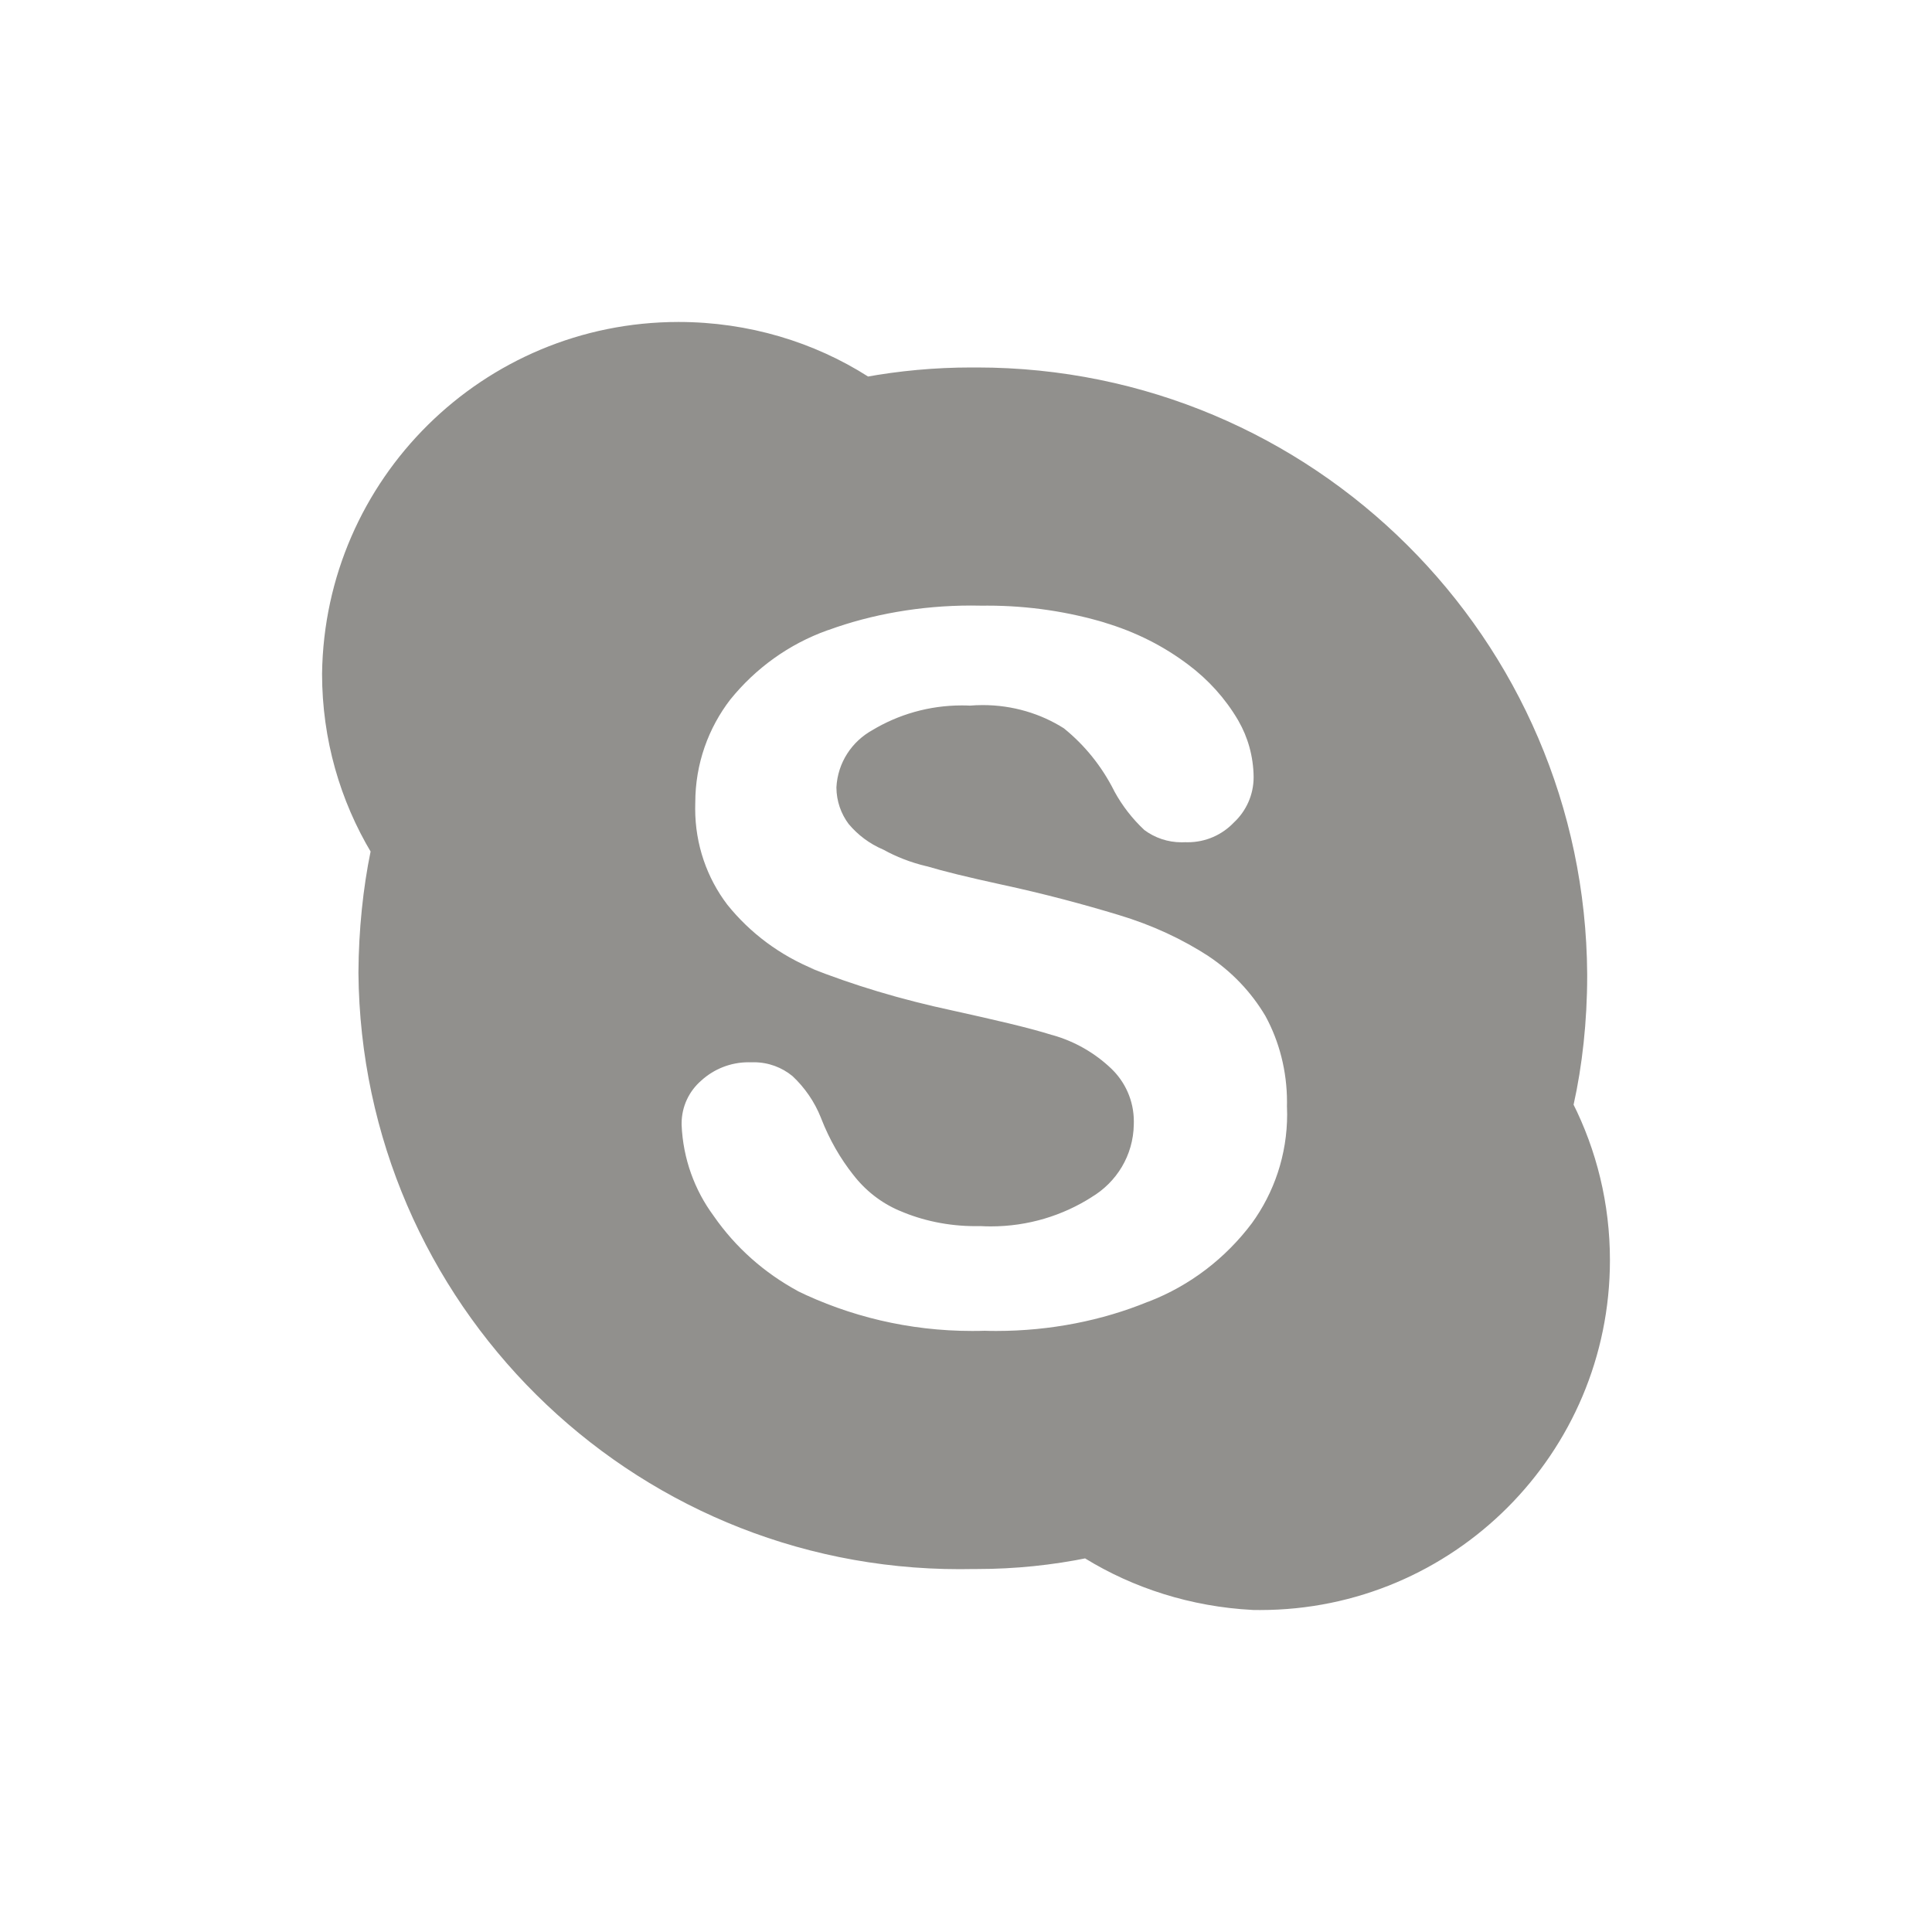 <!-- Generated by IcoMoon.io -->
<svg version="1.1" xmlns="http://www.w3.org/2000/svg" width="40" height="40" viewBox="0 0 40 40">
<title>skype</title>
<path fill="#91908d" d="M32.579 22.874c0.179-0.803 0.282-1.725 0.282-2.671 0-0.011 0-0.022-0-0.033v0.002c-0.041-6.947-5.682-12.564-12.635-12.564-0.030 0-0.060 0-0.090 0l0.005-0c-0.009-0-0.020-0-0.031-0-0.755 0-1.493 0.069-2.21 0.2l0.075-0.011c-1.114-0.71-2.471-1.131-3.927-1.131-4.044 0-7.328 3.252-7.38 7.283l-0 0.005c0.001 1.355 0.374 2.623 1.023 3.707l-0.018-0.033c-0.155 0.753-0.247 1.621-0.252 2.509v0.004c0.059 6.832 5.611 12.347 12.451 12.347 0.095 0 0.189-0.001 0.283-0.003l-0.014 0c0.025 0 0.055 0 0.085 0 0.792 0 1.565-0.081 2.312-0.234l-0.074 0.013c0.996 0.613 2.19 1.002 3.469 1.068l0.018 0.001c0.041 0.001 0.089 0.001 0.137 0.001 4.001 0 7.244-3.243 7.244-7.244 0-1.172-0.278-2.279-0.772-3.258l0.019 0.041zM25.92 25.324c-0.549 0.73-1.283 1.292-2.133 1.622l-0.033 0.011c-0.926 0.379-2 0.599-3.126 0.599-0.082 0-0.164-0.001-0.246-0.004l0.012 0c-0.080 0.003-0.174 0.004-0.269 0.004-1.307 0-2.544-0.303-3.644-0.842l0.049 0.022c-0.714-0.385-1.304-0.915-1.749-1.554l-0.011-0.016c-0.386-0.523-0.629-1.173-0.658-1.877l-0-0.007c-0-0.006-0-0.014-0-0.021 0-0.355 0.158-0.674 0.407-0.889l0.001-0.001c0.257-0.234 0.601-0.378 0.977-0.378 0.020 0 0.041 0 0.061 0.001l-0.003-0c0.016-0.001 0.034-0.001 0.052-0.001 0.304 0 0.582 0.107 0.8 0.286l-0.002-0.002c0.256 0.239 0.459 0.533 0.59 0.862l0.006 0.016c0.174 0.445 0.396 0.829 0.668 1.173l-0.007-0.010c0.251 0.328 0.579 0.585 0.957 0.747l0.016 0.006c0.461 0.199 0.997 0.315 1.561 0.315 0.037 0 0.073-0.001 0.11-0.001l-0.005 0c0.064 0.004 0.138 0.006 0.213 0.006 0.772 0 1.491-0.224 2.096-0.611l-0.016 0.009c0.523-0.31 0.87-0.867 0.88-1.507l0-0.001c0.001-0.019 0.001-0.041 0.001-0.063 0-0.432-0.181-0.822-0.472-1.098l-0.001-0.001c-0.335-0.318-0.747-0.557-1.205-0.687l-0.021-0.005c-0.502-0.157-1.194-0.314-2.041-0.502-1.108-0.237-2.064-0.529-2.984-0.892l0.126 0.044c-0.733-0.298-1.346-0.76-1.815-1.342l-0.007-0.009c-0.414-0.545-0.662-1.235-0.662-1.983 0-0.043 0.001-0.085 0.002-0.127l-0 0.006c0-0.001 0-0.003 0-0.004 0-0.806 0.272-1.548 0.729-2.14l-0.006 0.008c0.526-0.652 1.217-1.151 2.010-1.435l0.032-0.010c0.878-0.32 1.892-0.504 2.949-0.504 0.079 0 0.157 0.001 0.236 0.003l-0.012-0c0.032-0 0.071-0.001 0.109-0.001 0.857 0 1.684 0.126 2.464 0.361l-0.060-0.016c0.672 0.198 1.258 0.499 1.771 0.889l-0.013-0.010c0.419 0.315 0.766 0.701 1.027 1.144l0.010 0.018c0.193 0.334 0.309 0.734 0.314 1.16v0.001c0 0.001 0 0.002 0 0.004 0 0.37-0.157 0.704-0.408 0.938l-0.001 0.001c-0.241 0.253-0.58 0.409-0.956 0.409-0.017 0-0.034-0-0.051-0.001l0.002 0c-0.023 0.001-0.050 0.002-0.077 0.002-0.29 0-0.558-0.095-0.774-0.256l0.003 0.002c-0.248-0.232-0.457-0.501-0.62-0.799l-0.008-0.017c-0.259-0.511-0.608-0.94-1.030-1.283l-0.007-0.006c-0.477-0.303-1.058-0.482-1.68-0.482-0.094 0-0.187 0.004-0.279 0.012l0.012-0.001c-0.050-0.003-0.109-0.004-0.168-0.004-0.68 0-1.317 0.189-1.859 0.516l0.016-0.009c-0.433 0.236-0.727 0.678-0.753 1.19l-0 0.003c0.002 0.284 0.096 0.545 0.254 0.756l-0.002-0.003c0.192 0.23 0.435 0.411 0.71 0.529l0.012 0.005c0.262 0.146 0.566 0.265 0.886 0.341l0.024 0.005c0.314 0.095 0.817 0.22 1.538 0.377 0.88 0.189 1.697 0.409 2.42 0.628 0.705 0.212 1.32 0.501 1.881 0.865l-0.028-0.017c0.49 0.325 0.891 0.746 1.184 1.239l0.010 0.018c0.277 0.512 0.44 1.121 0.44 1.768 0 0.030-0 0.060-0.001 0.090l0-0.004c0.002 0.050 0.004 0.108 0.004 0.166 0 0.846-0.272 1.627-0.734 2.263l0.008-0.011z"></path>
</svg>
